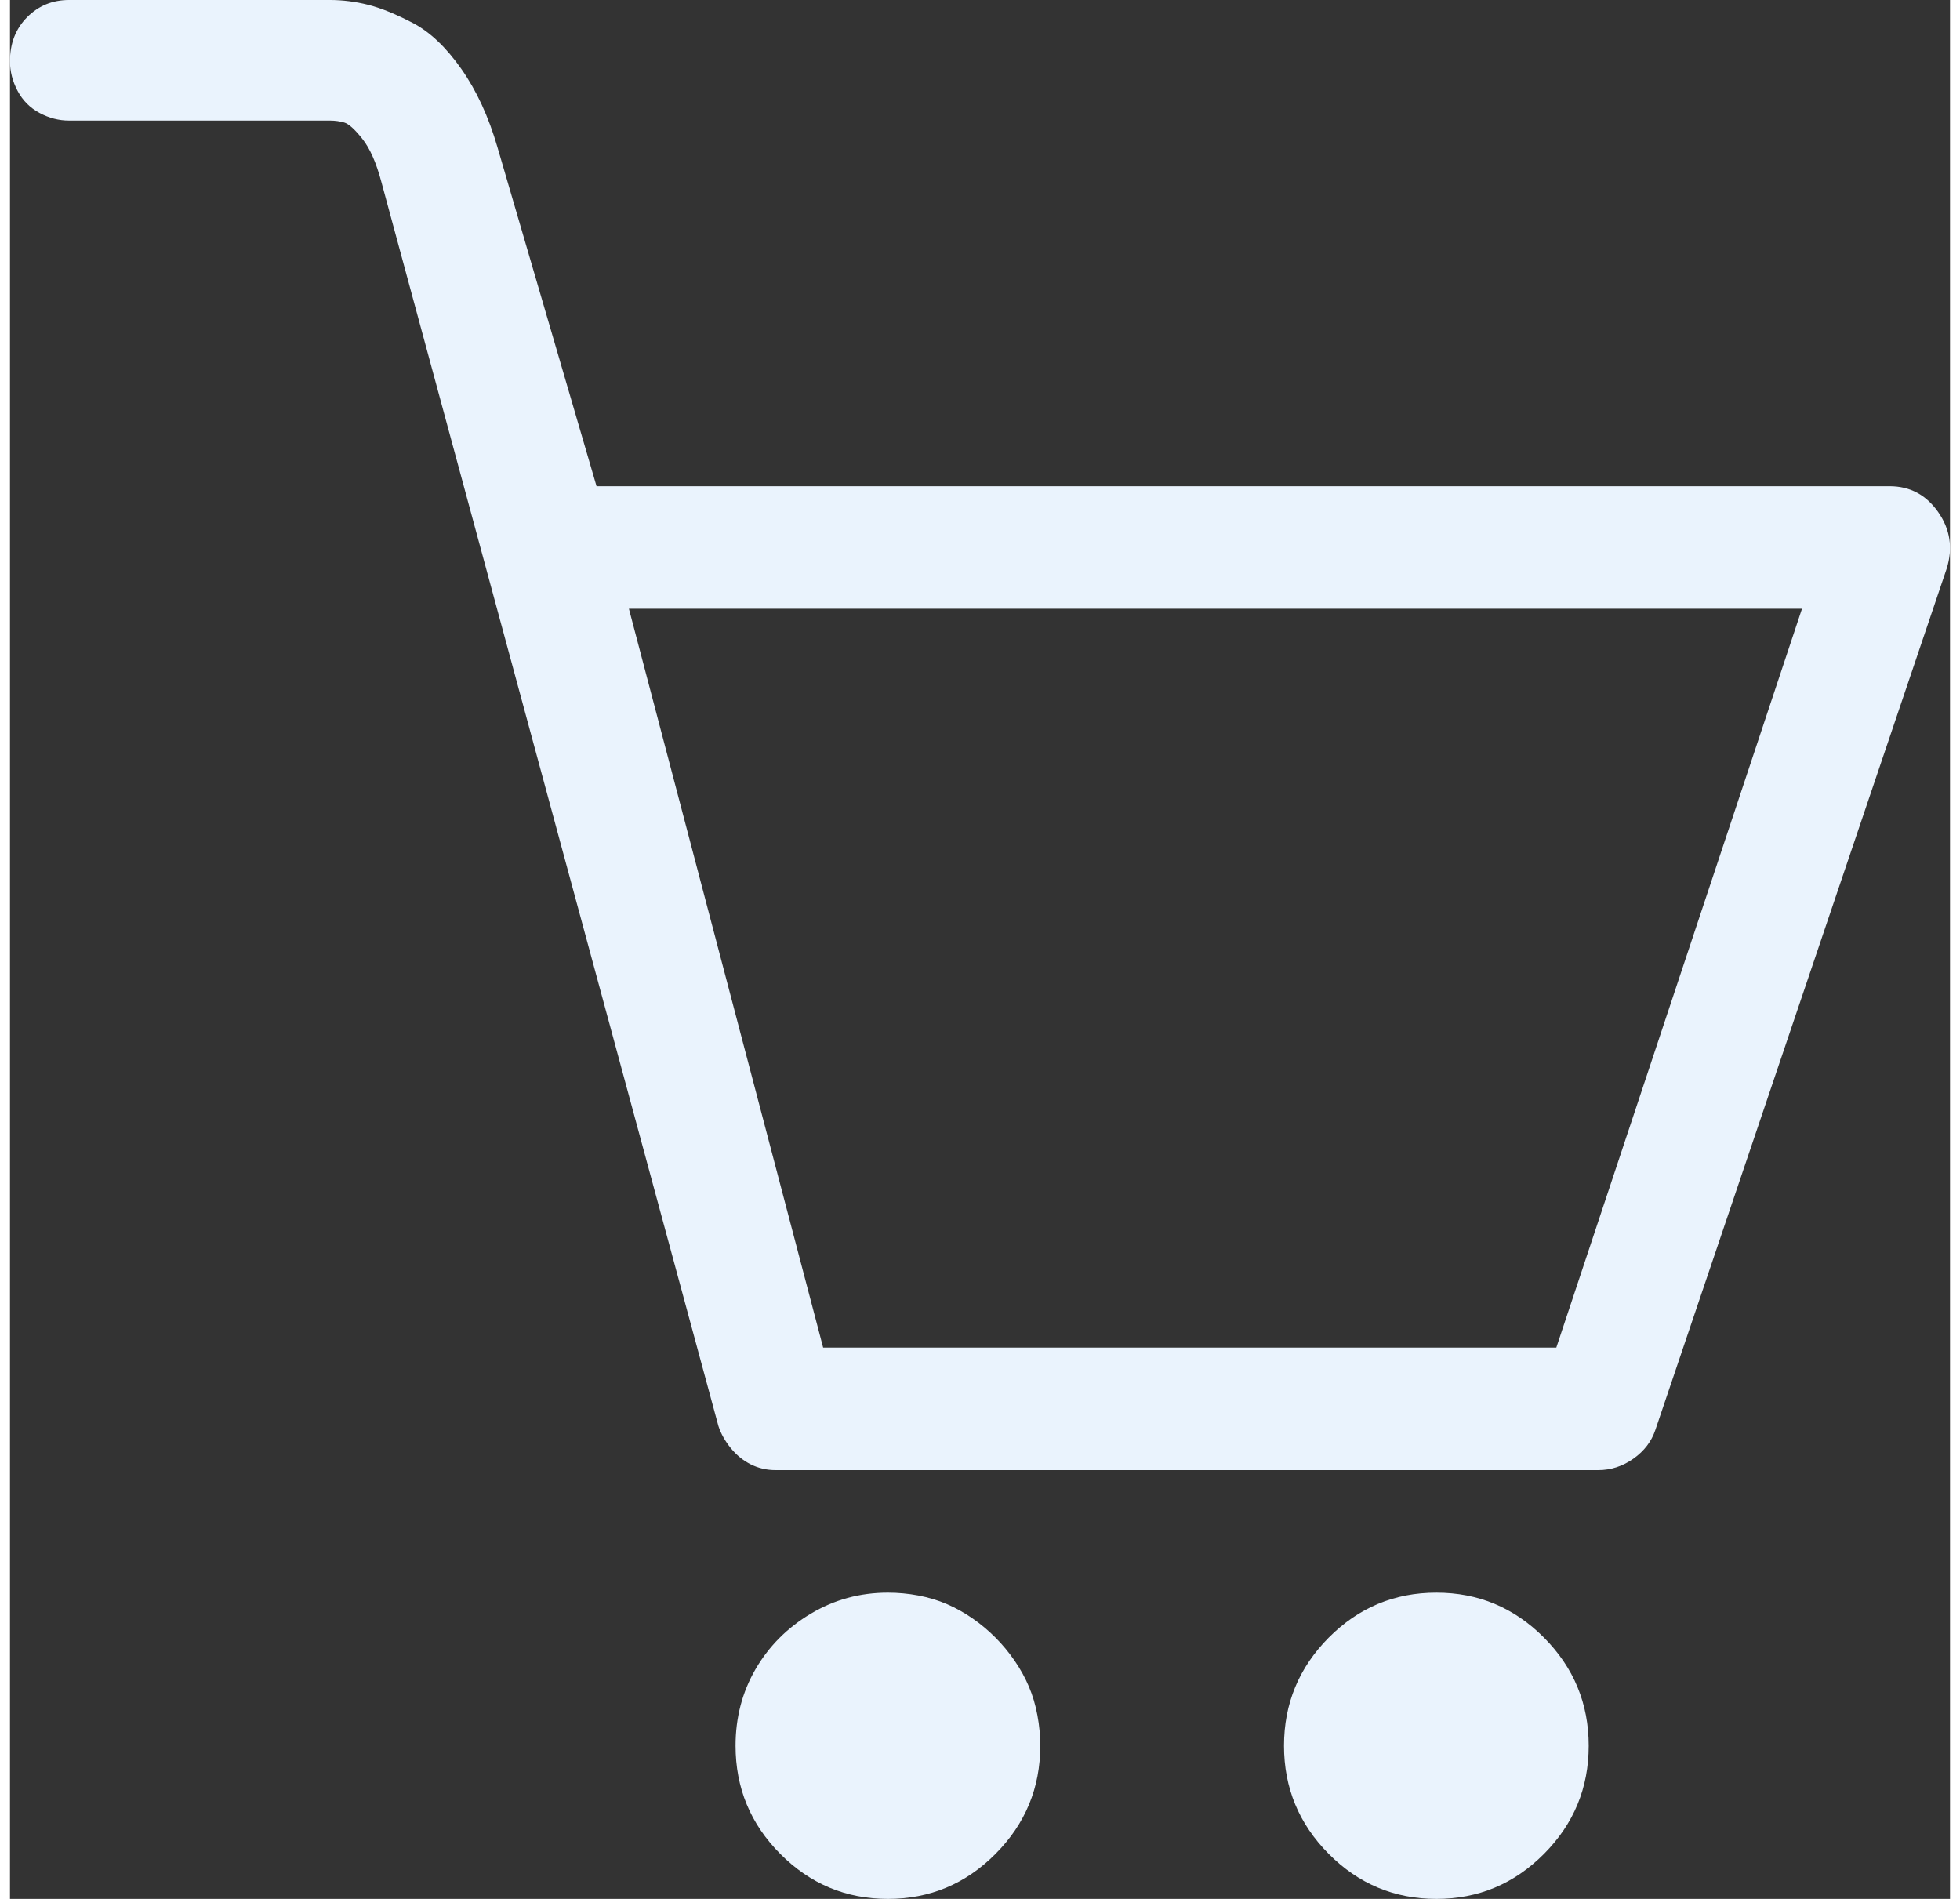 <svg width="32" height="31" viewBox="0 0 47 46" fill="none" xmlns="http://www.w3.org/2000/svg">
<rect x="0" y="0" width="47" height="46" fill="#333333" stroke="none"/>
<path d="M46.713 12.404C46.421 11.987 46.029 11.778 45.536 11.778H14.21L11.811 3.571C11.596 2.829 11.303 2.195 10.934 1.669C10.565 1.144 10.173 0.773 9.758 0.556C9.343 0.34 8.981 0.193 8.674 0.116C8.366 0.039 8.058 0 7.751 0H1.43C1.03 0 0.692 0.139 0.415 0.417C0.138 0.696 0 1.051 0 1.484C0 1.731 0.062 1.971 0.185 2.203C0.308 2.434 0.484 2.612 0.715 2.736C0.946 2.86 1.184 2.921 1.43 2.921H7.751C7.874 2.921 7.989 2.937 8.097 2.968C8.205 2.999 8.351 3.13 8.535 3.362C8.72 3.594 8.874 3.942 8.997 4.405L17.163 34.546C17.224 34.732 17.324 34.91 17.462 35.08C17.601 35.25 17.762 35.381 17.947 35.474C18.131 35.566 18.331 35.613 18.547 35.613H38.477C38.785 35.613 39.07 35.52 39.331 35.335C39.593 35.149 39.769 34.917 39.862 34.639L46.92 13.772C47.074 13.278 47.005 12.822 46.713 12.404ZM37.462 32.645H19.7L14.994 14.746H43.414L37.462 32.645ZM34.556 38.581C33.541 38.581 32.672 38.944 31.949 39.67C31.227 40.397 30.865 41.27 30.865 42.29C30.865 43.31 31.227 44.184 31.949 44.91C32.672 45.637 33.541 46 34.556 46C35.571 46 36.44 45.637 37.163 44.91C37.886 44.184 38.247 43.31 38.247 42.29C38.247 41.27 37.886 40.397 37.163 39.67C36.44 38.944 35.571 38.581 34.556 38.581ZM21.269 38.581C20.592 38.581 19.969 38.751 19.4 39.091C18.831 39.431 18.385 39.879 18.062 40.435C17.739 40.992 17.578 41.61 17.578 42.29C17.578 43.31 17.939 44.184 18.662 44.91C19.385 45.637 20.254 46 21.269 46C22.284 46 23.153 45.637 23.875 44.91C24.598 44.184 24.96 43.31 24.96 42.29C24.96 42.043 24.937 41.796 24.89 41.548C24.844 41.301 24.775 41.069 24.683 40.853C24.591 40.636 24.475 40.428 24.337 40.227C24.198 40.026 24.045 39.84 23.875 39.67C23.706 39.5 23.522 39.346 23.322 39.207C23.122 39.068 22.914 38.952 22.699 38.859C22.484 38.766 22.253 38.697 22.007 38.65C21.761 38.604 21.515 38.581 21.269 38.581Z" fill="#EAF3FD"/>
</svg>
